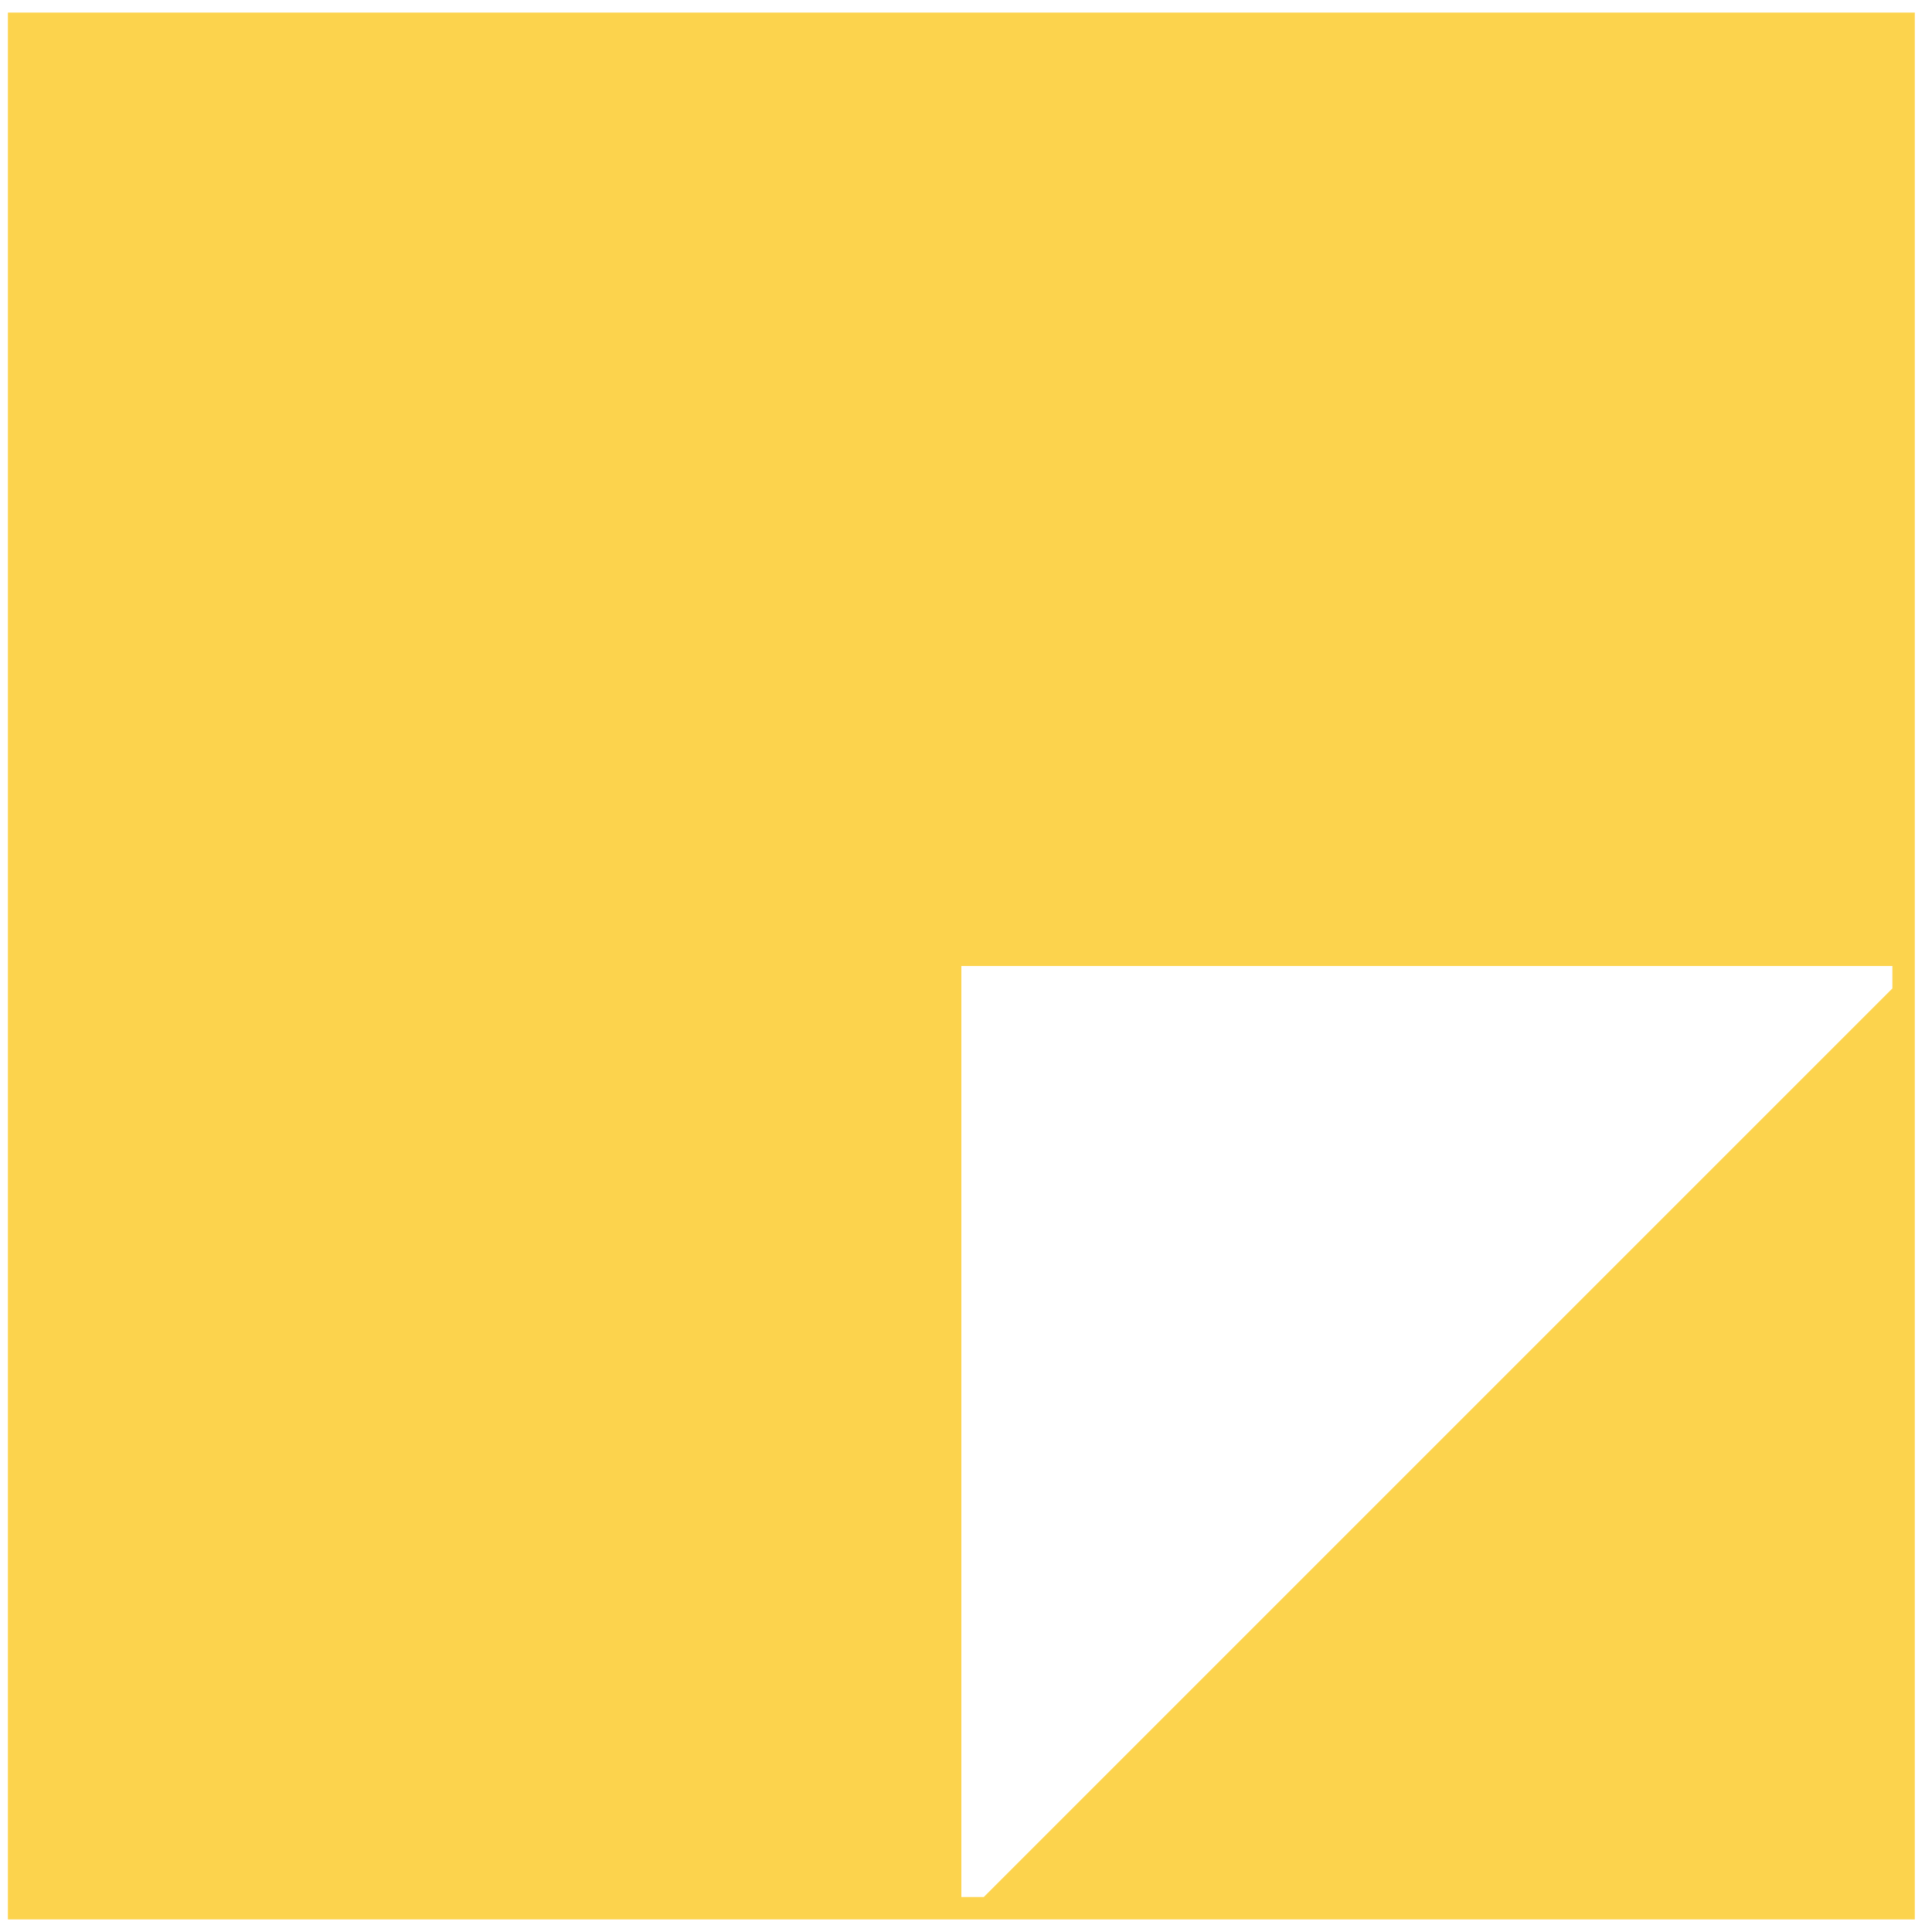 <svg width="1024" height="1024" viewBox="0 0 77 76" fill="none" xmlns="http://www.w3.org/2000/svg">
<path fill-rule="evenodd" clip-rule="evenodd" d="M76.315 0H0.315V76H76.315V0ZM38.315 38V75.106H39.209L75.421 38.894V38H38.315Z" fill="#FCD34D"/>
</svg>
